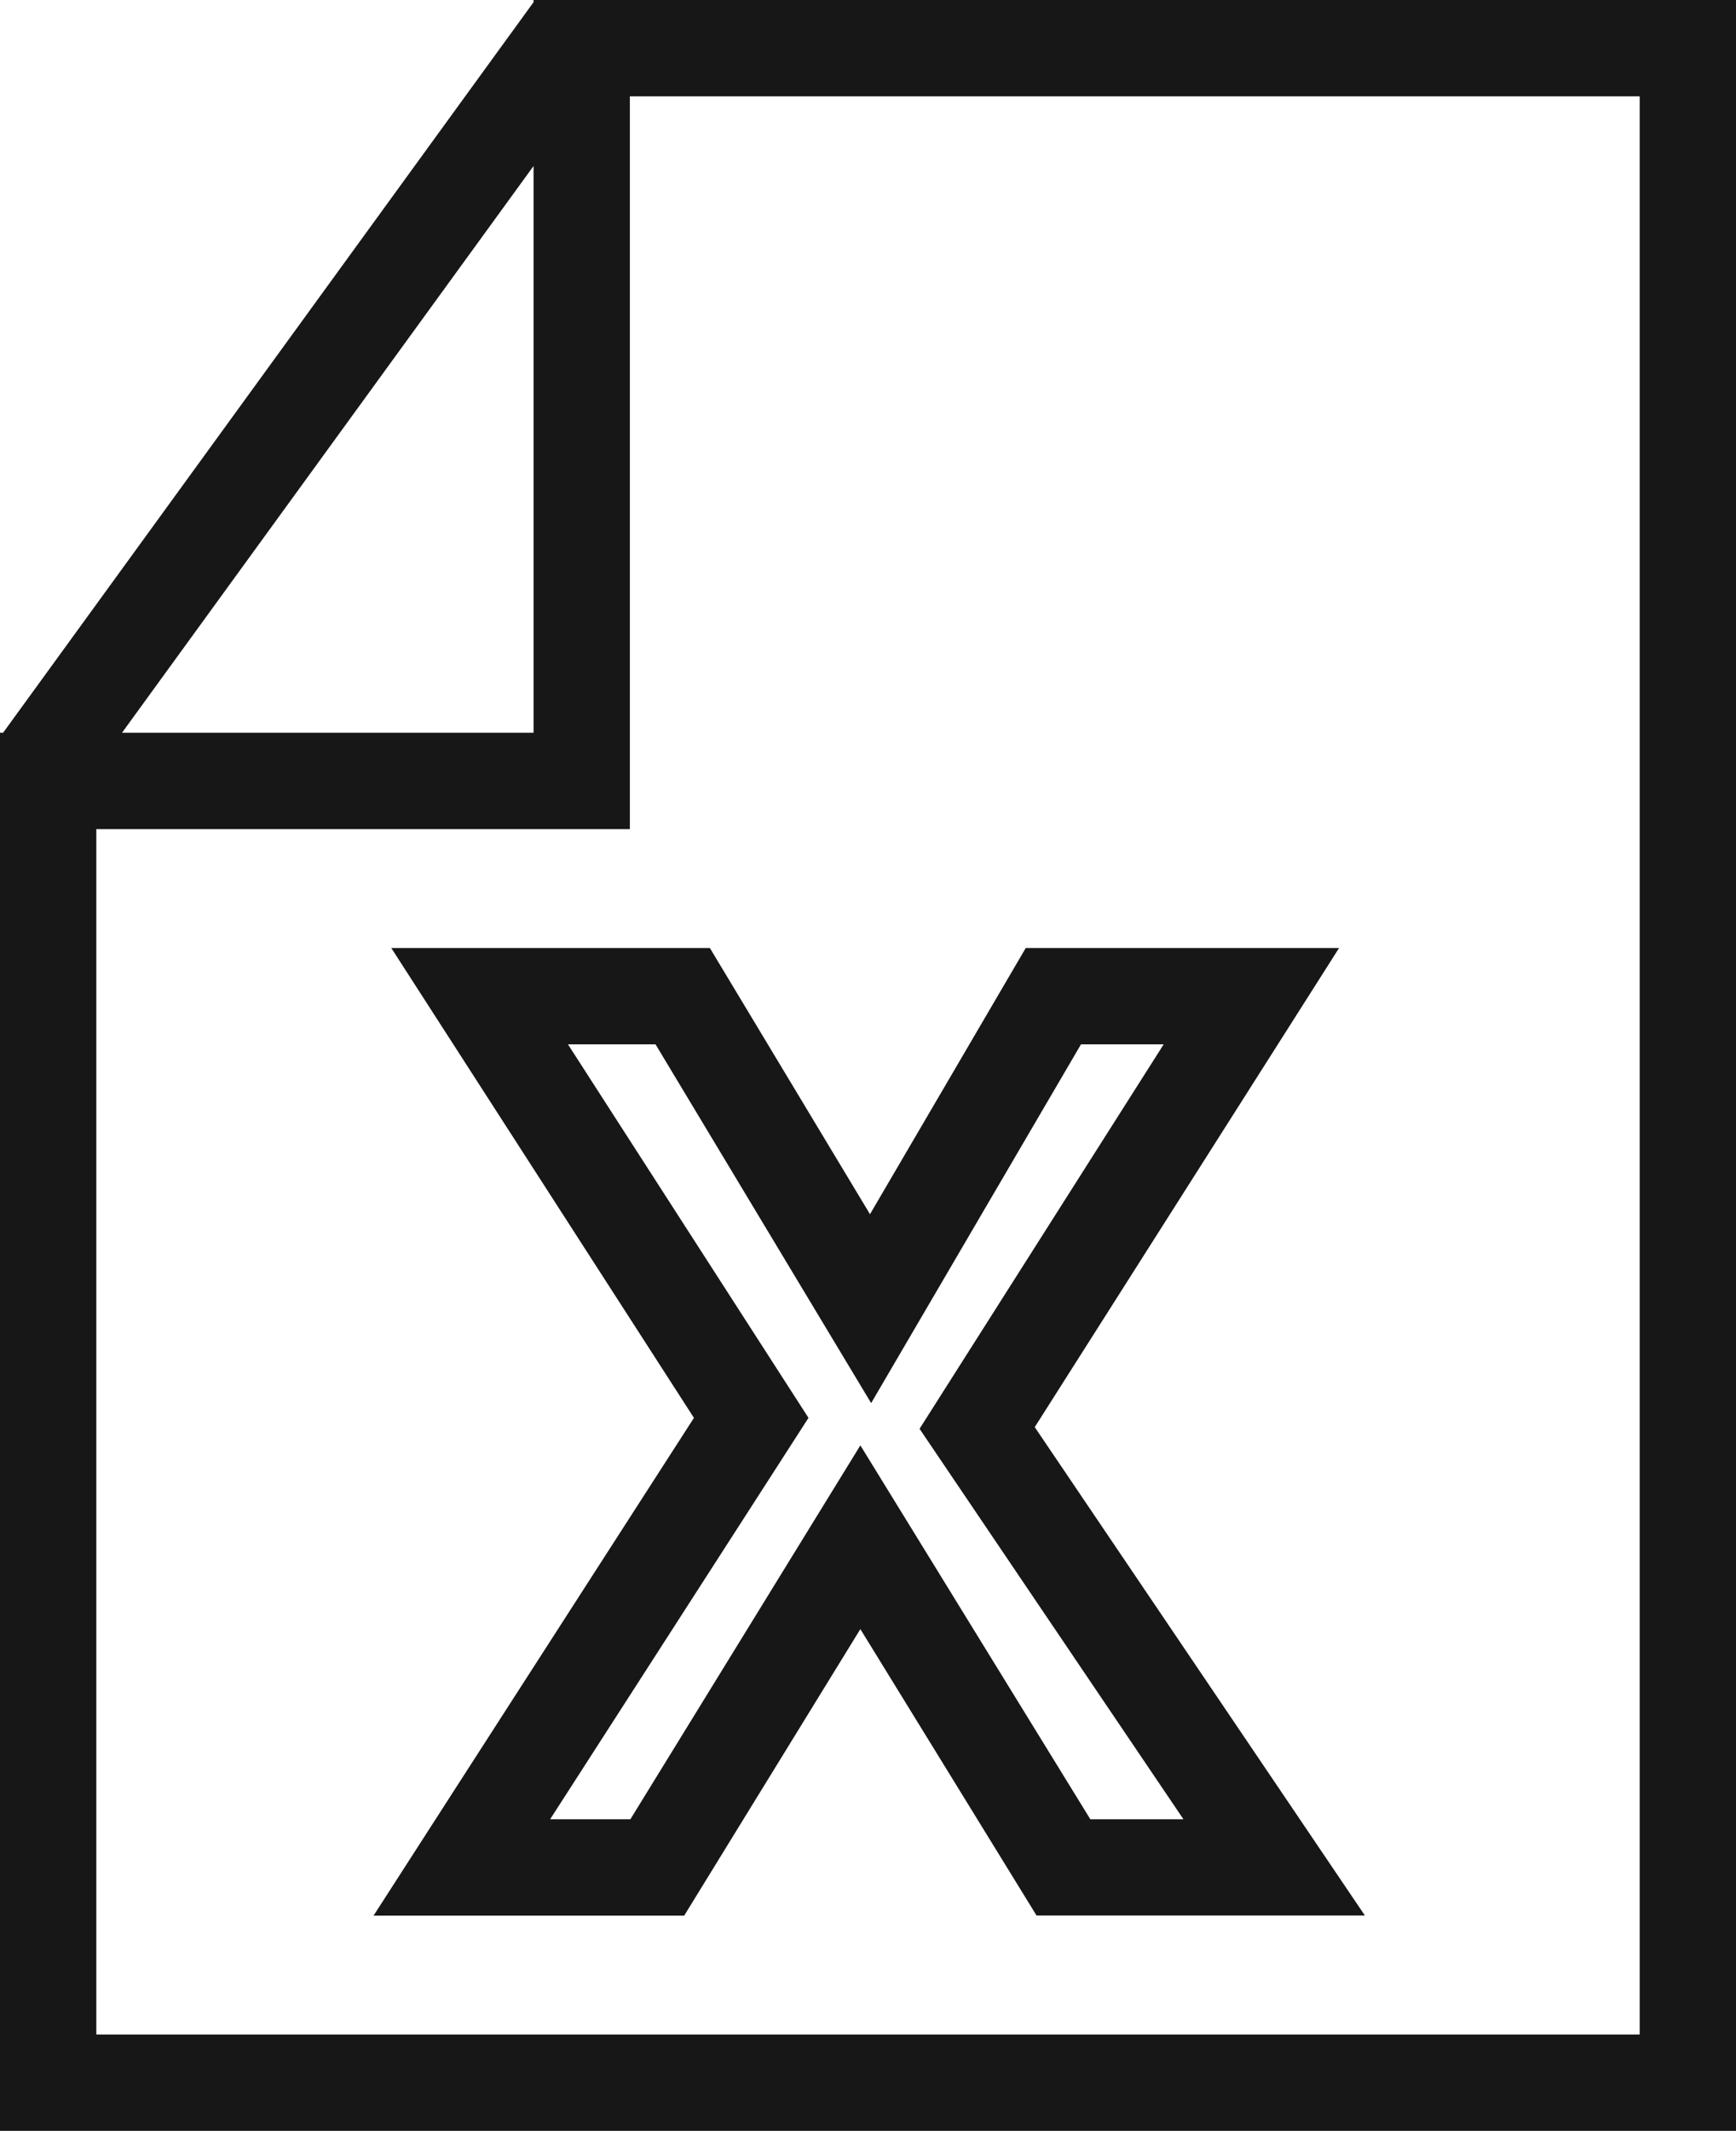 <svg xmlns="http://www.w3.org/2000/svg" viewBox="0 0 13.519 16.584"><title>FileExcel</title>
	<path d="M4.155,0V.017L.024,5.703H0V16.584H13.519V0Zm0,1.292V5.703H.95ZM12.769,15.834H.75V6.453H4.905V.75H12.769Z" fill="#171717"/>
	<path
		d="M5.404,11.035l-2.495,3.874H5.328L6.7,12.679l1.372,2.229h2.557L8.058,11.107l2.37-3.729H7.988L6.775,9.45,5.528,7.378H3.047Zm1.38-.115,1.634-2.792H9.062L7.161,11.12l2.055,3.039H8.491l-1.791-2.91-1.791,2.91h-.625l2.012-3.124L4.423,8.128h.682Z"
		fill="#171717"/>
</svg>
